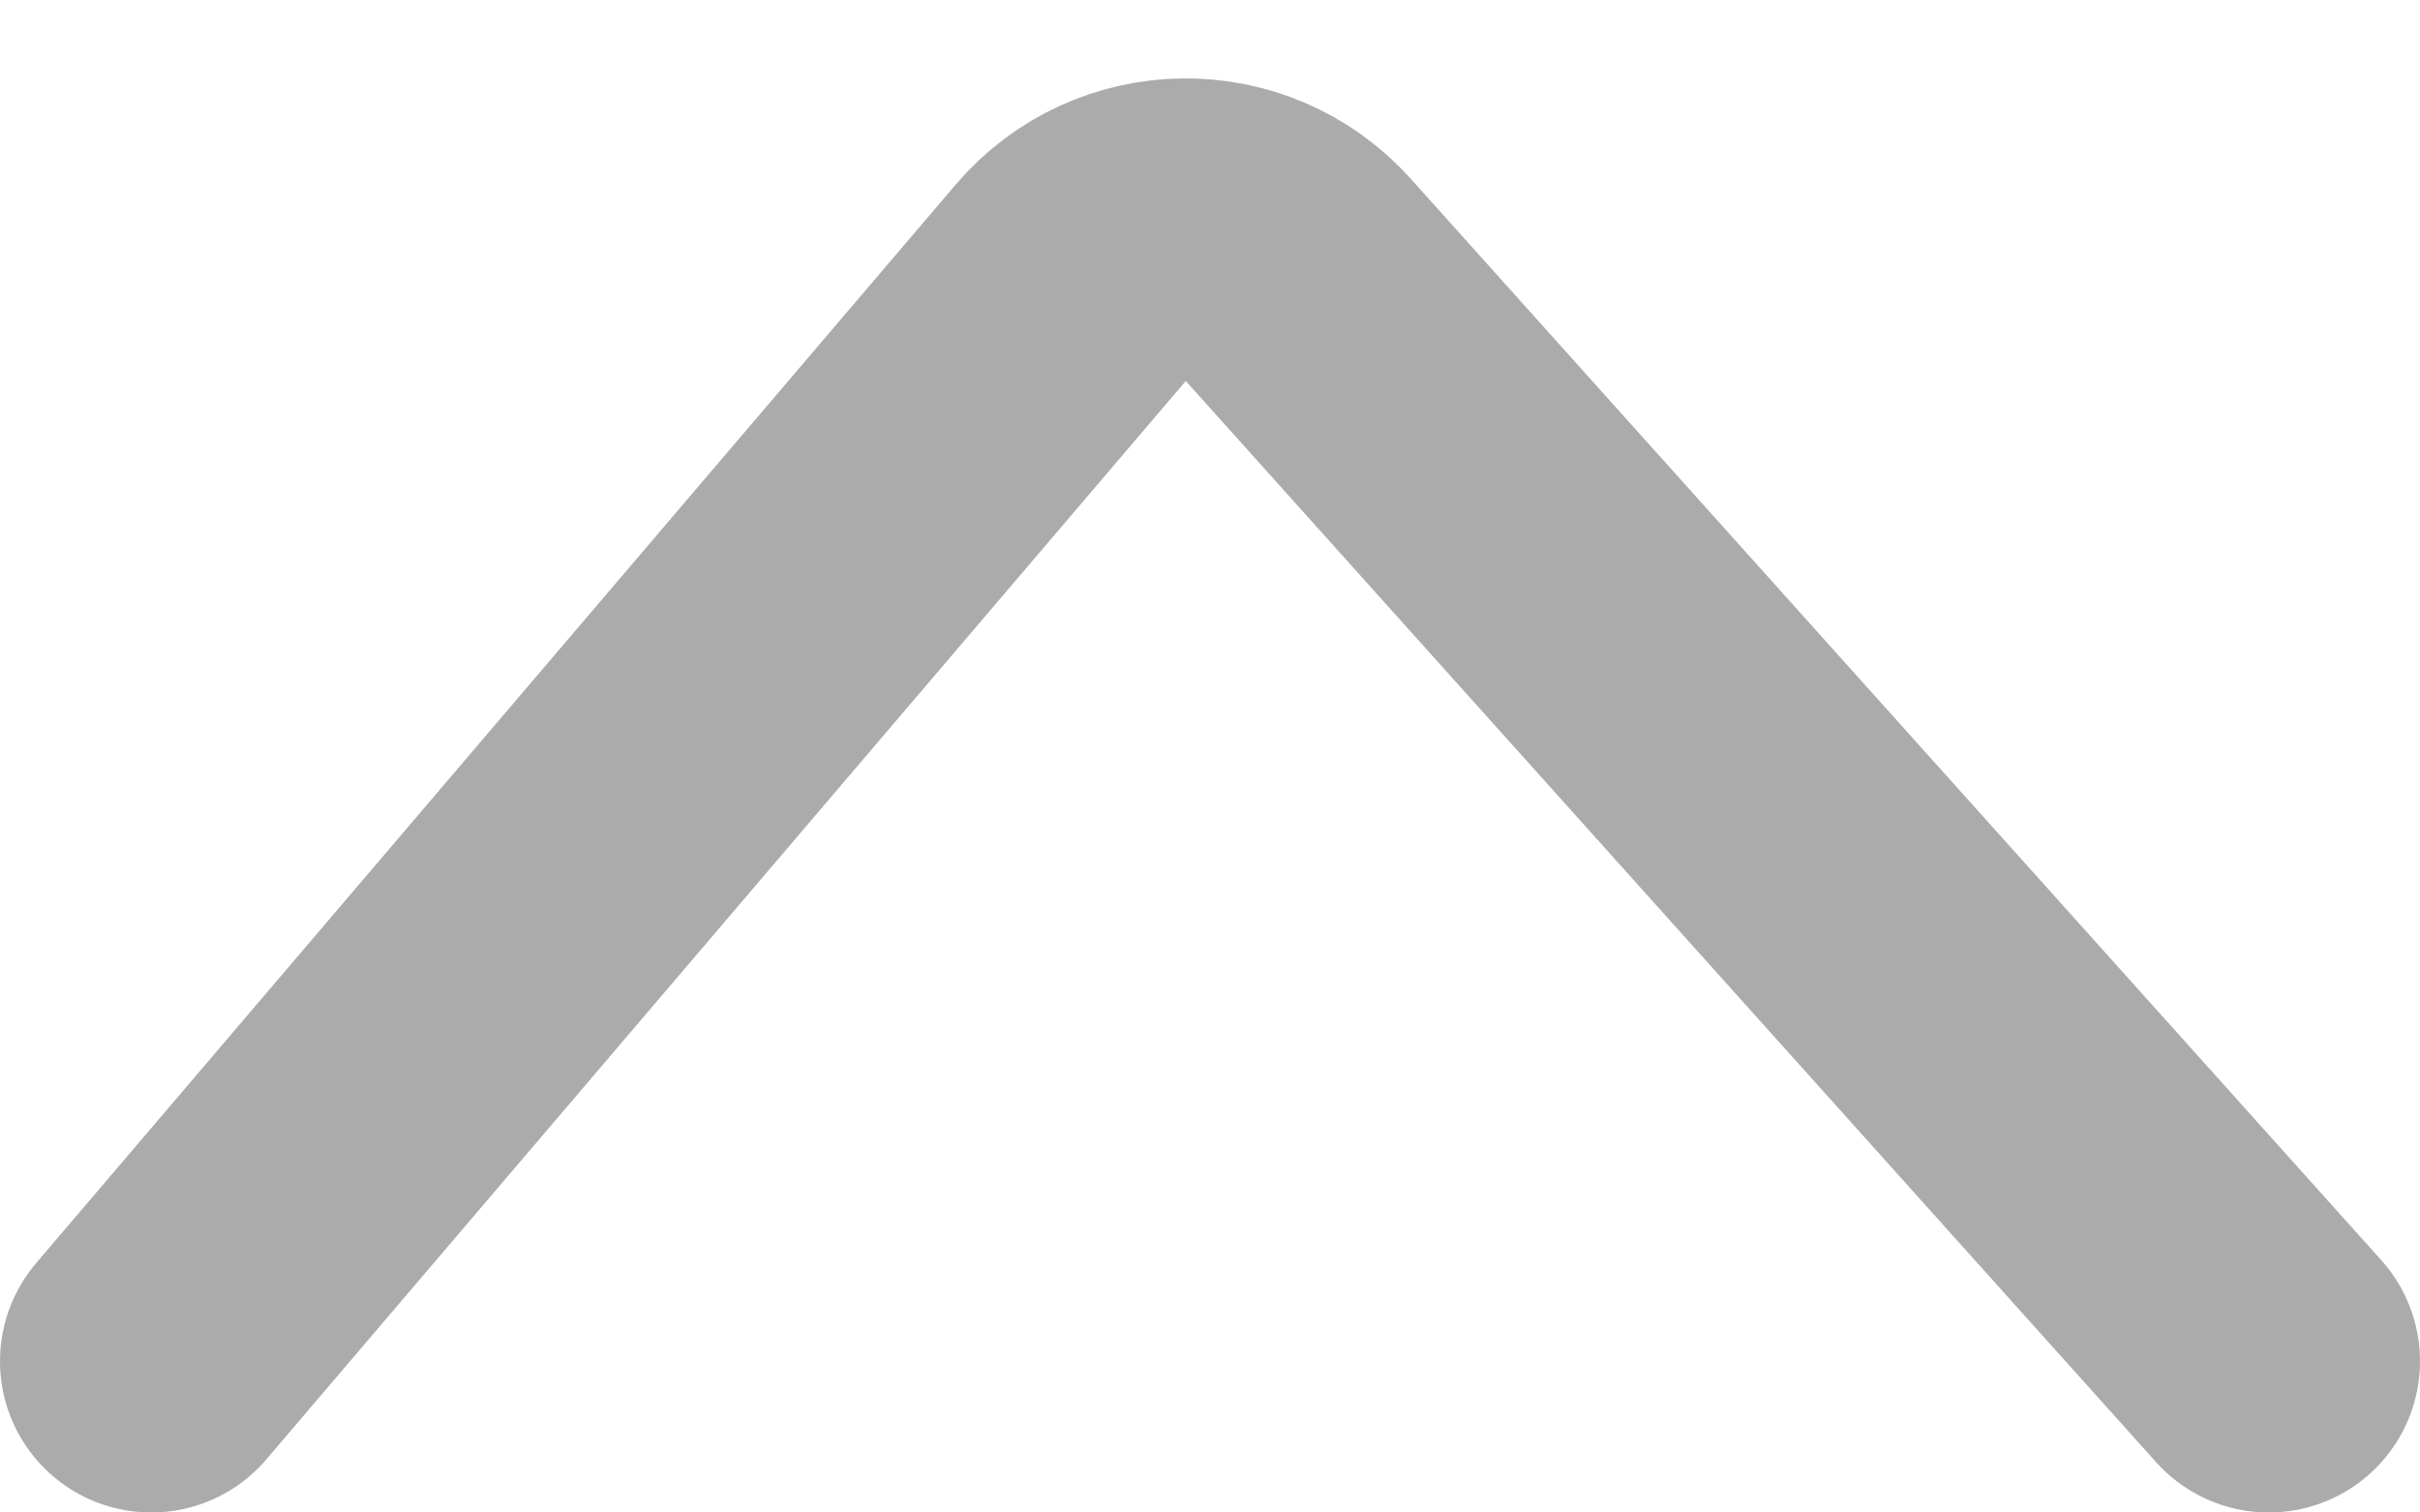 <svg width="16" height="10" viewBox="0 0 16 10" fill="none" xmlns="http://www.w3.org/2000/svg">
<path d="M15 9L8.584 1.851C8.18 1.4 7.471 1.409 7.079 1.87L1 9" stroke="#ABABAB" stroke-width="2" stroke-linecap="round"/>
</svg>
